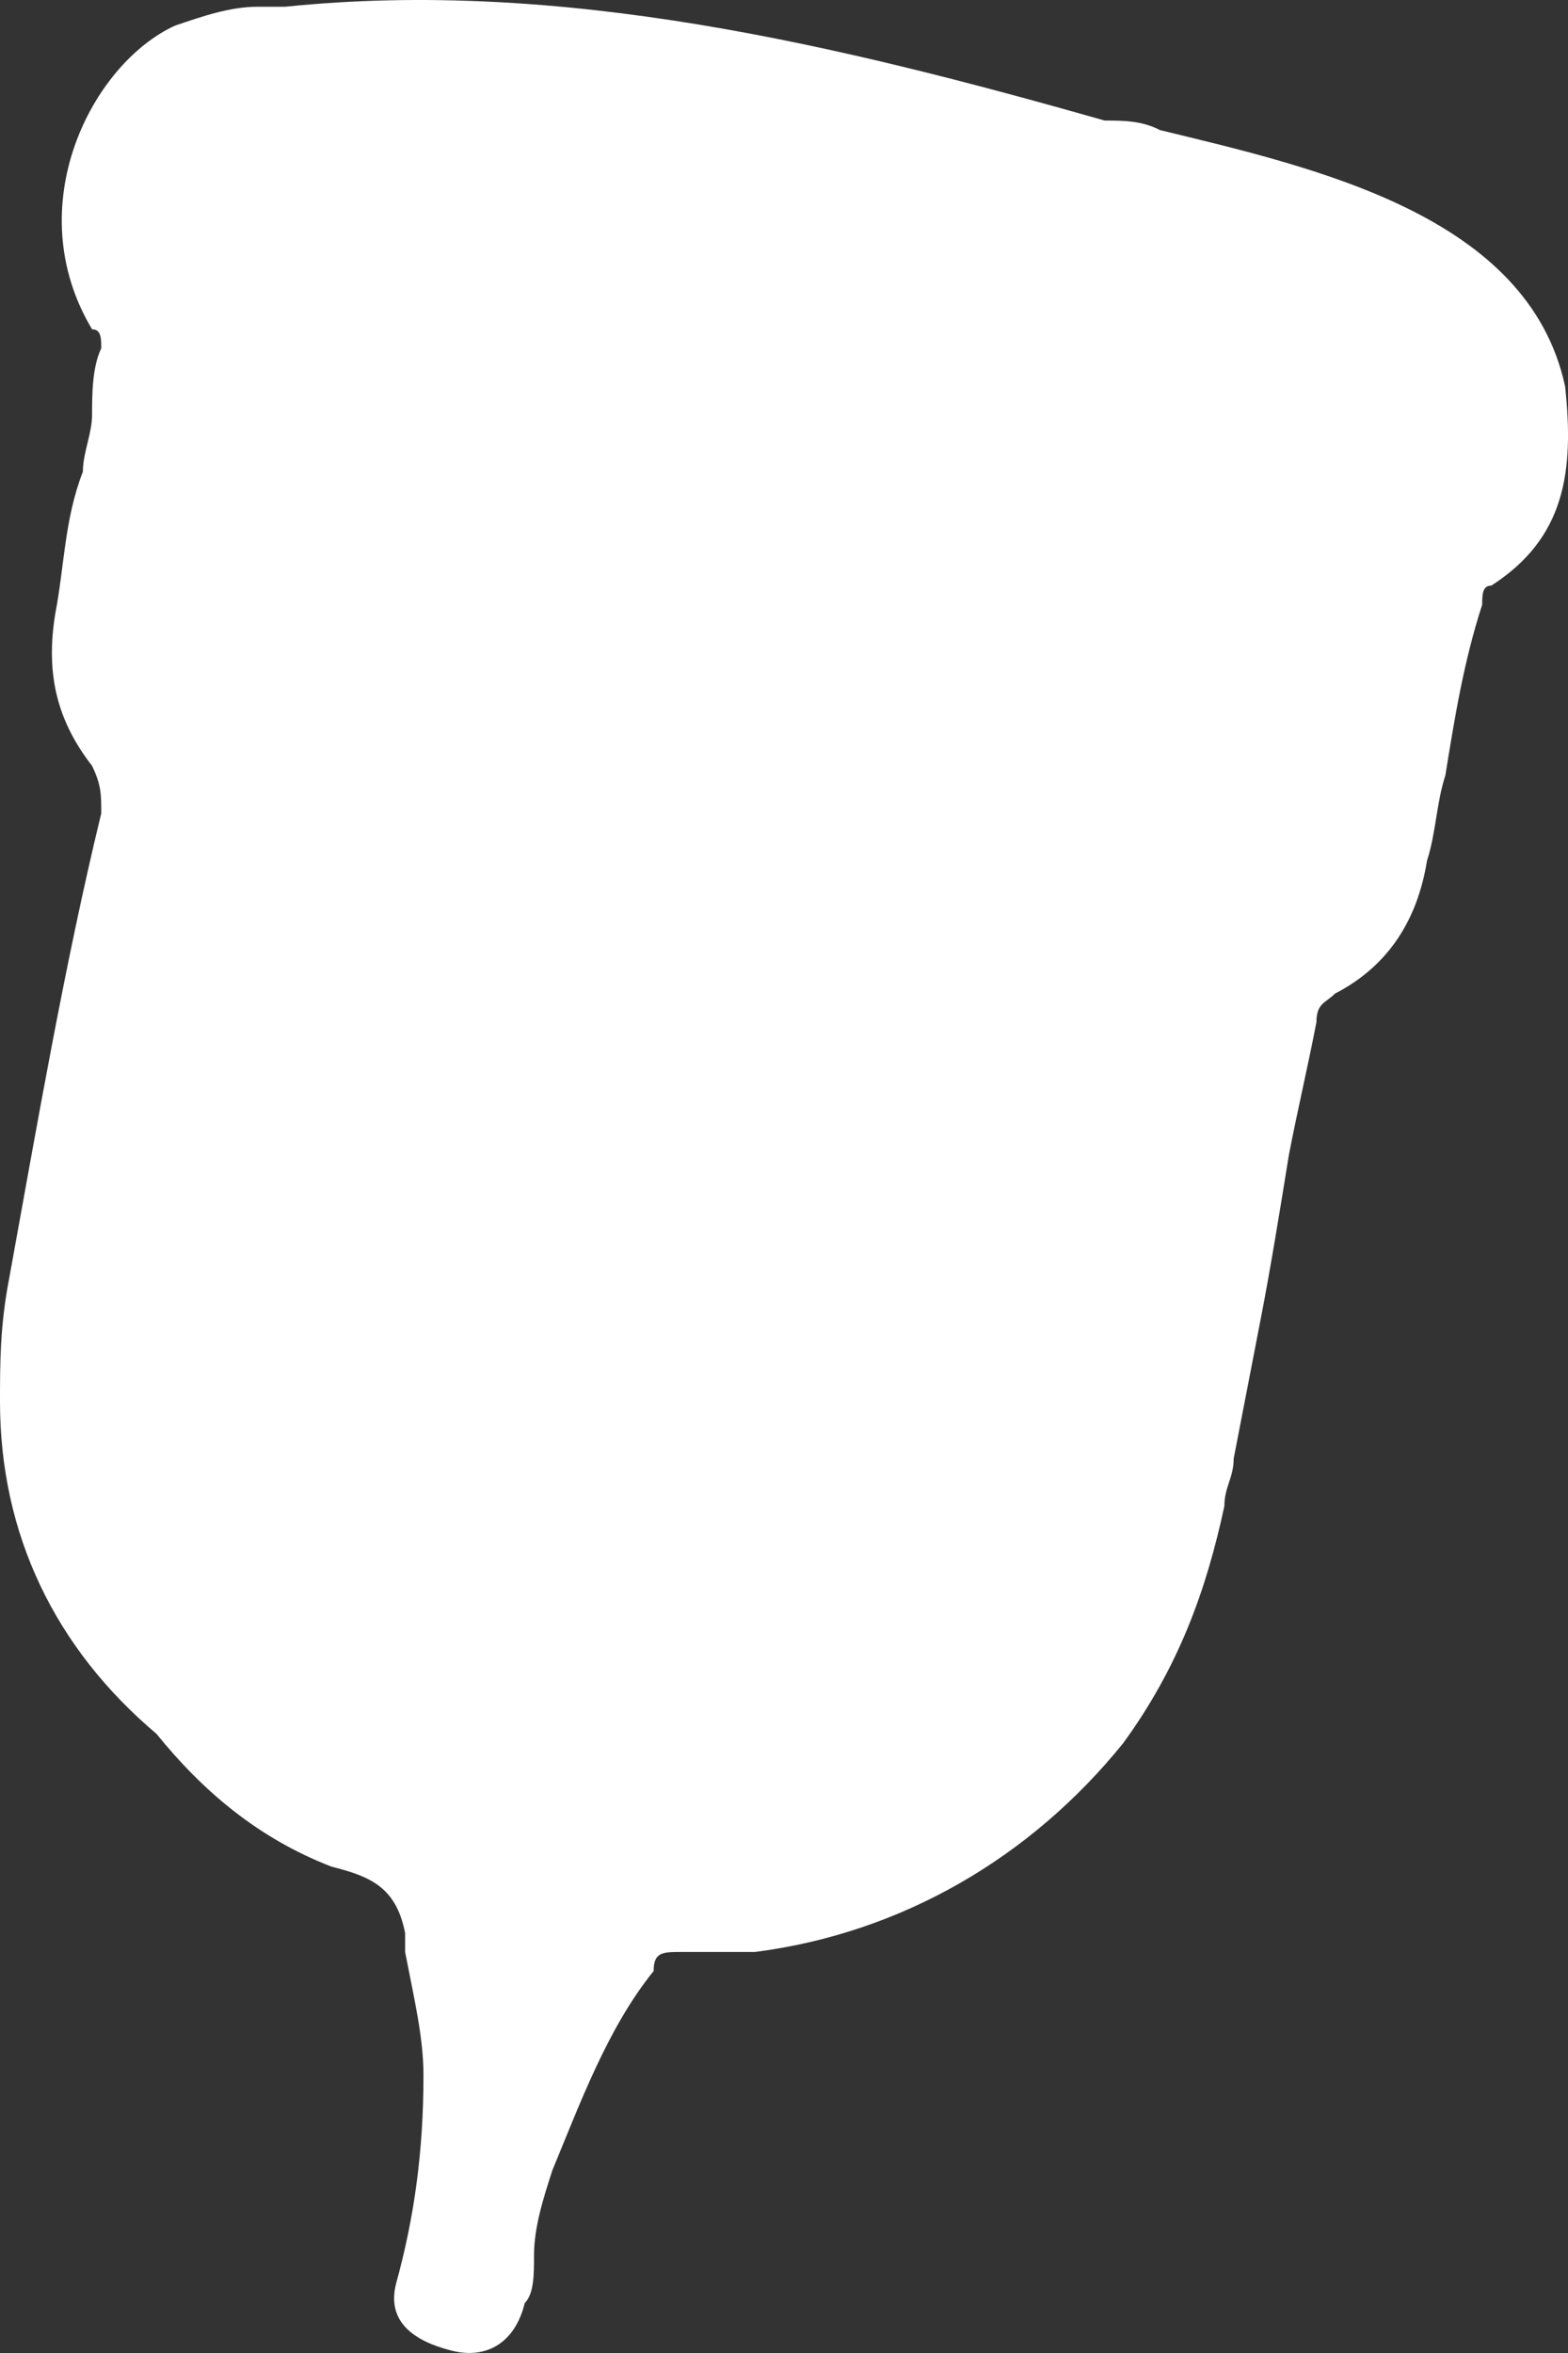 <svg width="14" height="21" viewBox="0 0 14 21" fill="none" xmlns="http://www.w3.org/2000/svg">
<rect x="0" y="0" width="14" height="21" fill="#333333" stroke="none"/>
<path fill-rule="evenodd" clip-rule="evenodd" d="M10.357 1.161C11.754 1.5 13.645 1.923 13.974 3.448C14.056 4.21 13.974 4.803 13.316 5.226C13.234 5.226 13.234 5.311 13.234 5.396C13.069 5.904 12.987 6.412 12.905 6.92C12.823 7.174 12.823 7.428 12.741 7.682C12.659 8.19 12.412 8.614 11.919 8.868C11.836 8.952 11.754 8.952 11.754 9.122C11.672 9.545 11.59 9.884 11.508 10.307C11.426 10.816 11.343 11.324 11.261 11.747C11.179 12.171 11.097 12.594 11.015 13.018C11.015 13.187 10.932 13.272 10.932 13.441C10.768 14.203 10.521 14.881 10.028 15.558C9.206 16.575 8.055 17.252 6.74 17.421C6.658 17.421 6.494 17.421 6.411 17.421C6.329 17.421 6.165 17.421 6.083 17.421C5.918 17.421 5.836 17.421 5.836 17.591C5.425 18.099 5.178 18.776 4.932 19.369C4.85 19.623 4.768 19.878 4.768 20.131C4.768 20.301 4.768 20.47 4.685 20.555C4.603 20.894 4.357 21.063 4.028 20.978C3.699 20.894 3.452 20.724 3.535 20.386C3.699 19.793 3.781 19.2 3.781 18.522C3.781 18.184 3.699 17.845 3.617 17.421C3.617 17.337 3.617 17.337 3.617 17.252C3.535 16.829 3.288 16.744 2.959 16.659C2.302 16.405 1.808 15.982 1.397 15.474C0.493 14.711 0 13.695 0 12.509C0 12.171 0 11.832 0.082 11.409C0.329 10.053 0.575 8.614 0.904 7.259C0.904 7.089 0.904 7.005 0.822 6.835C0.493 6.412 0.411 5.988 0.493 5.48C0.575 5.057 0.575 4.633 0.74 4.21C0.74 4.04 0.822 3.871 0.822 3.702C0.822 3.532 0.822 3.278 0.904 3.109C0.904 3.024 0.904 2.939 0.822 2.939C0.164 1.839 0.822 0.568 1.562 0.229C1.808 0.145 2.055 0.06 2.302 0.06C2.384 0.06 2.466 0.06 2.548 0.06C5.014 -0.194 7.48 0.399 9.864 1.076C10.028 1.076 10.193 1.076 10.357 1.161Z" fill="#ffffff"/>
</svg>
